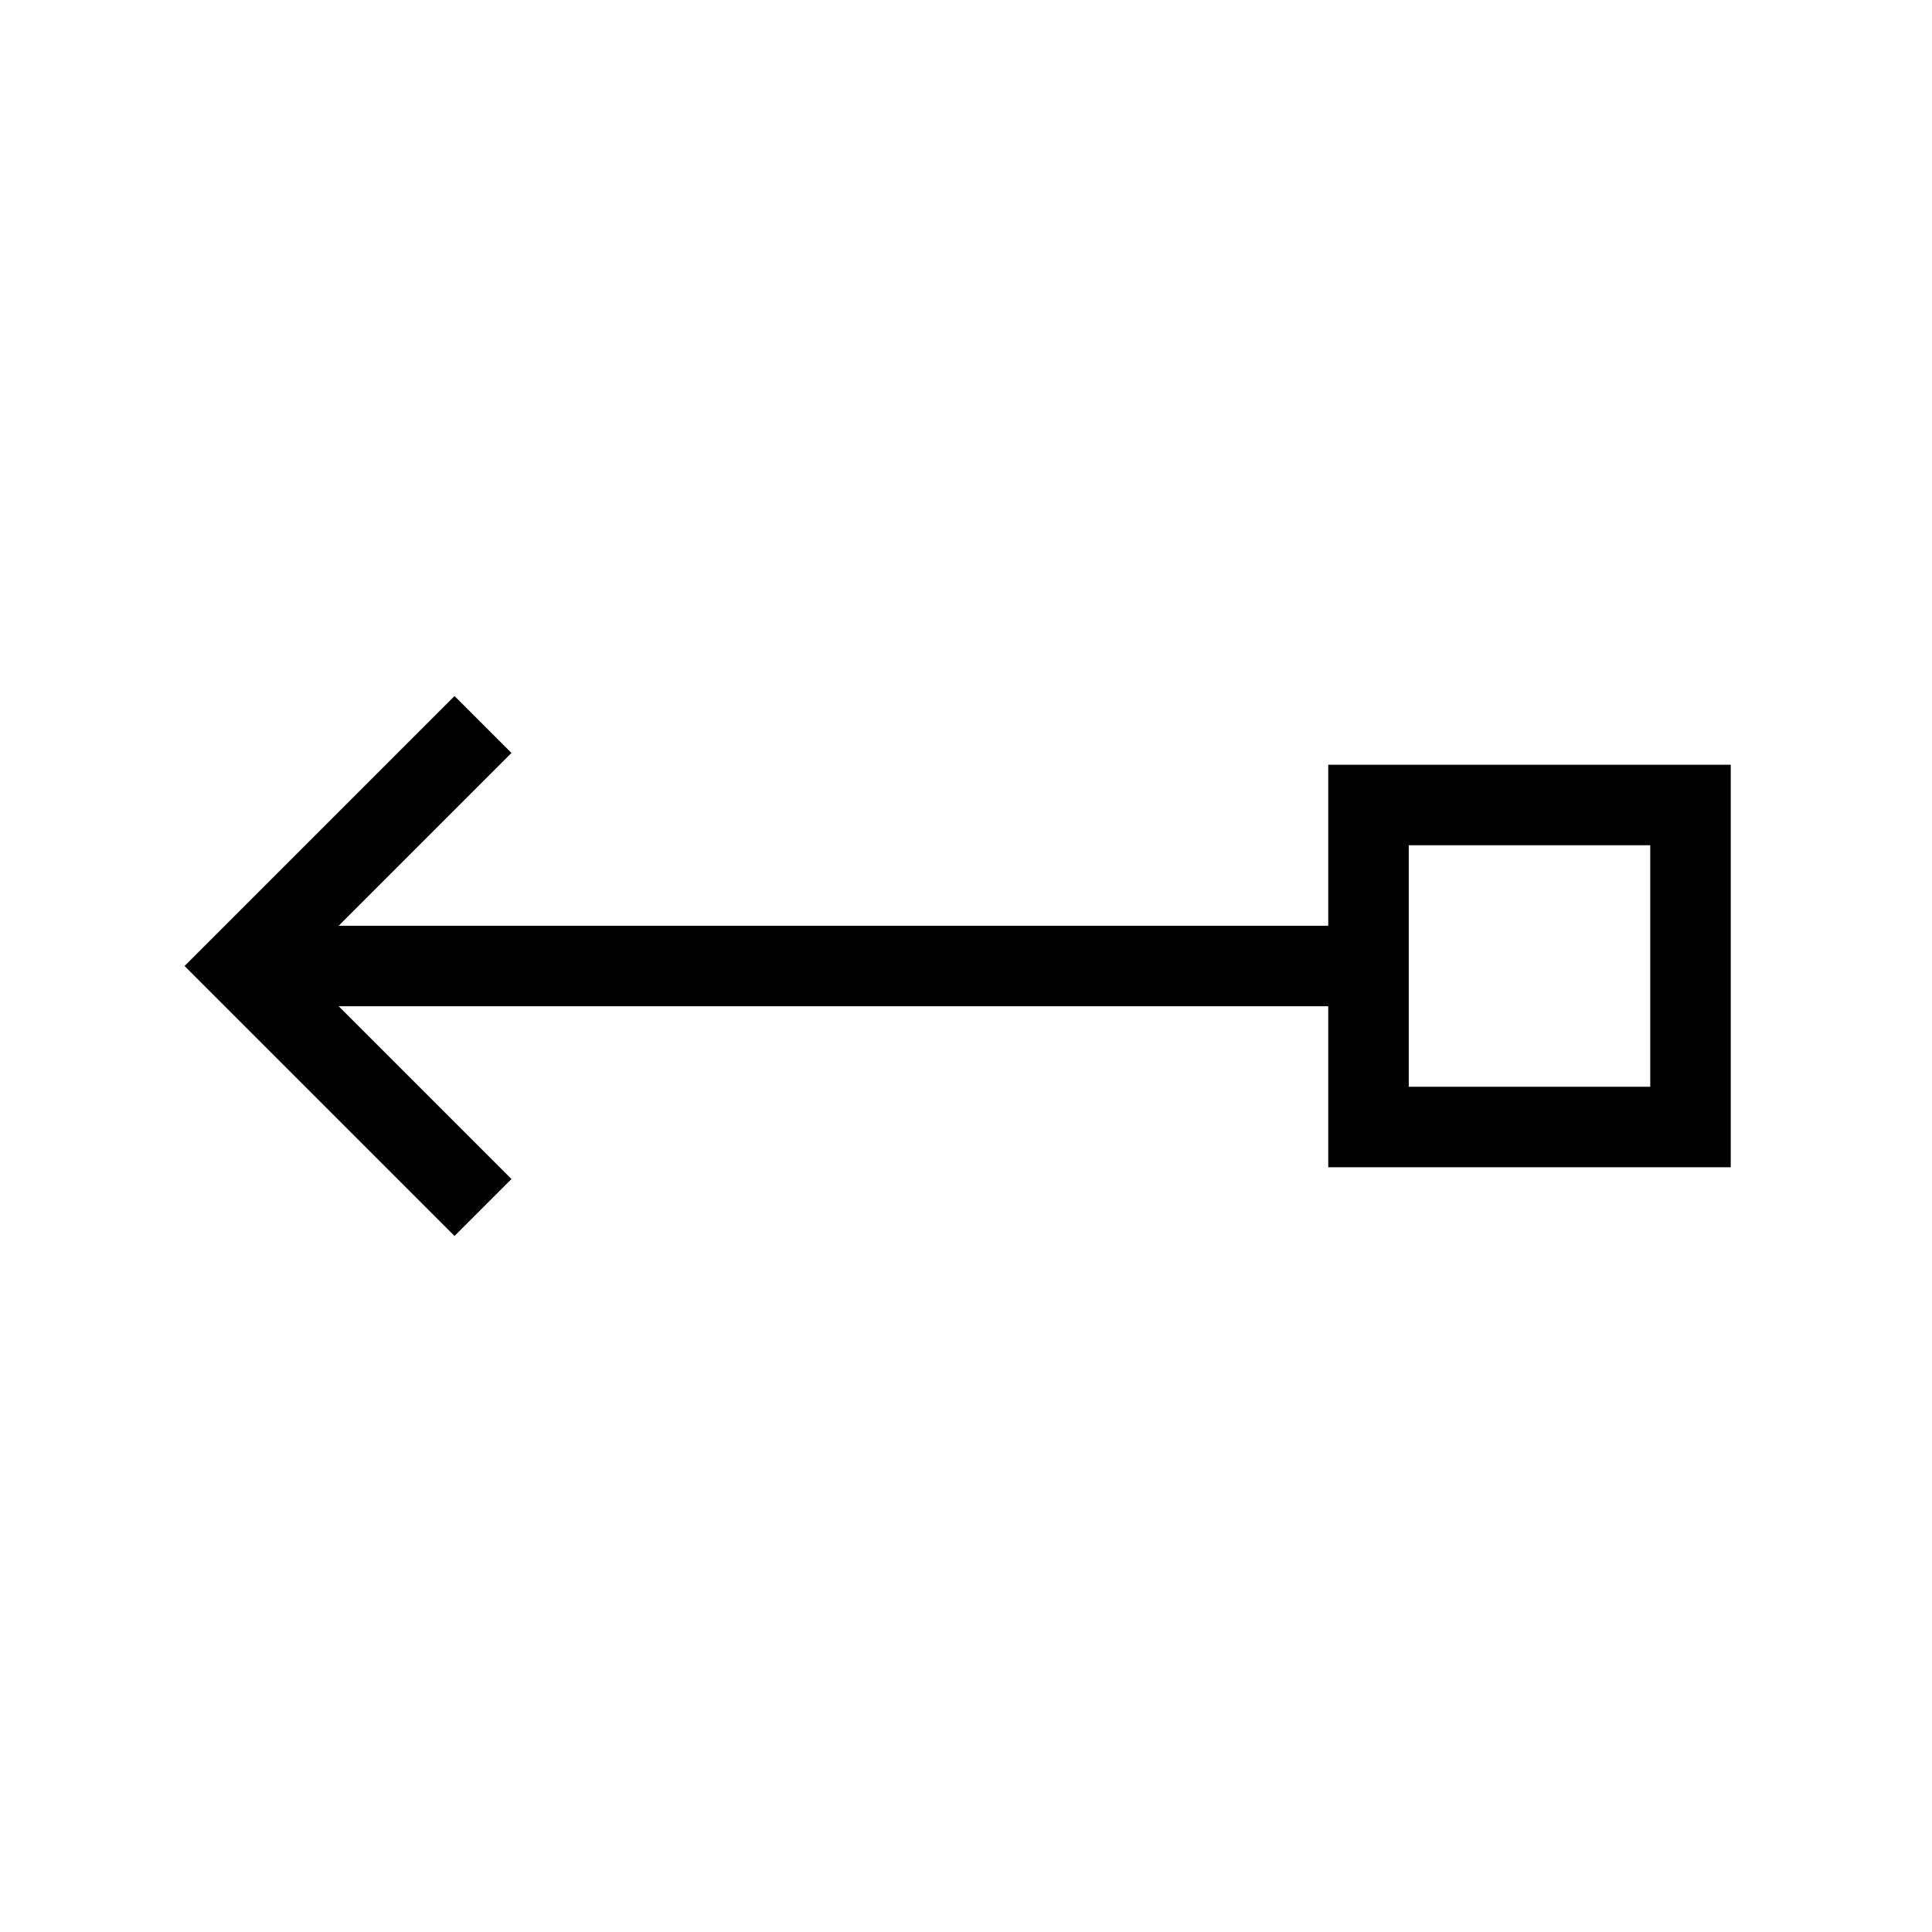 <svg xmlns="http://www.w3.org/2000/svg" viewBox="0 0 24 24" strokeWidth="2" stroke="currentColor" fill="none" strokeLinecap="round" strokeLinejoin="round">
<path stroke="none" d="M0 0h24v24H0z" fill="none"/>
<path d="M17 12h-14"/>
<path d="M6 9l-3 3l3 3"/>
<path d="M21 14h-4v-4h4z"/>
</svg>